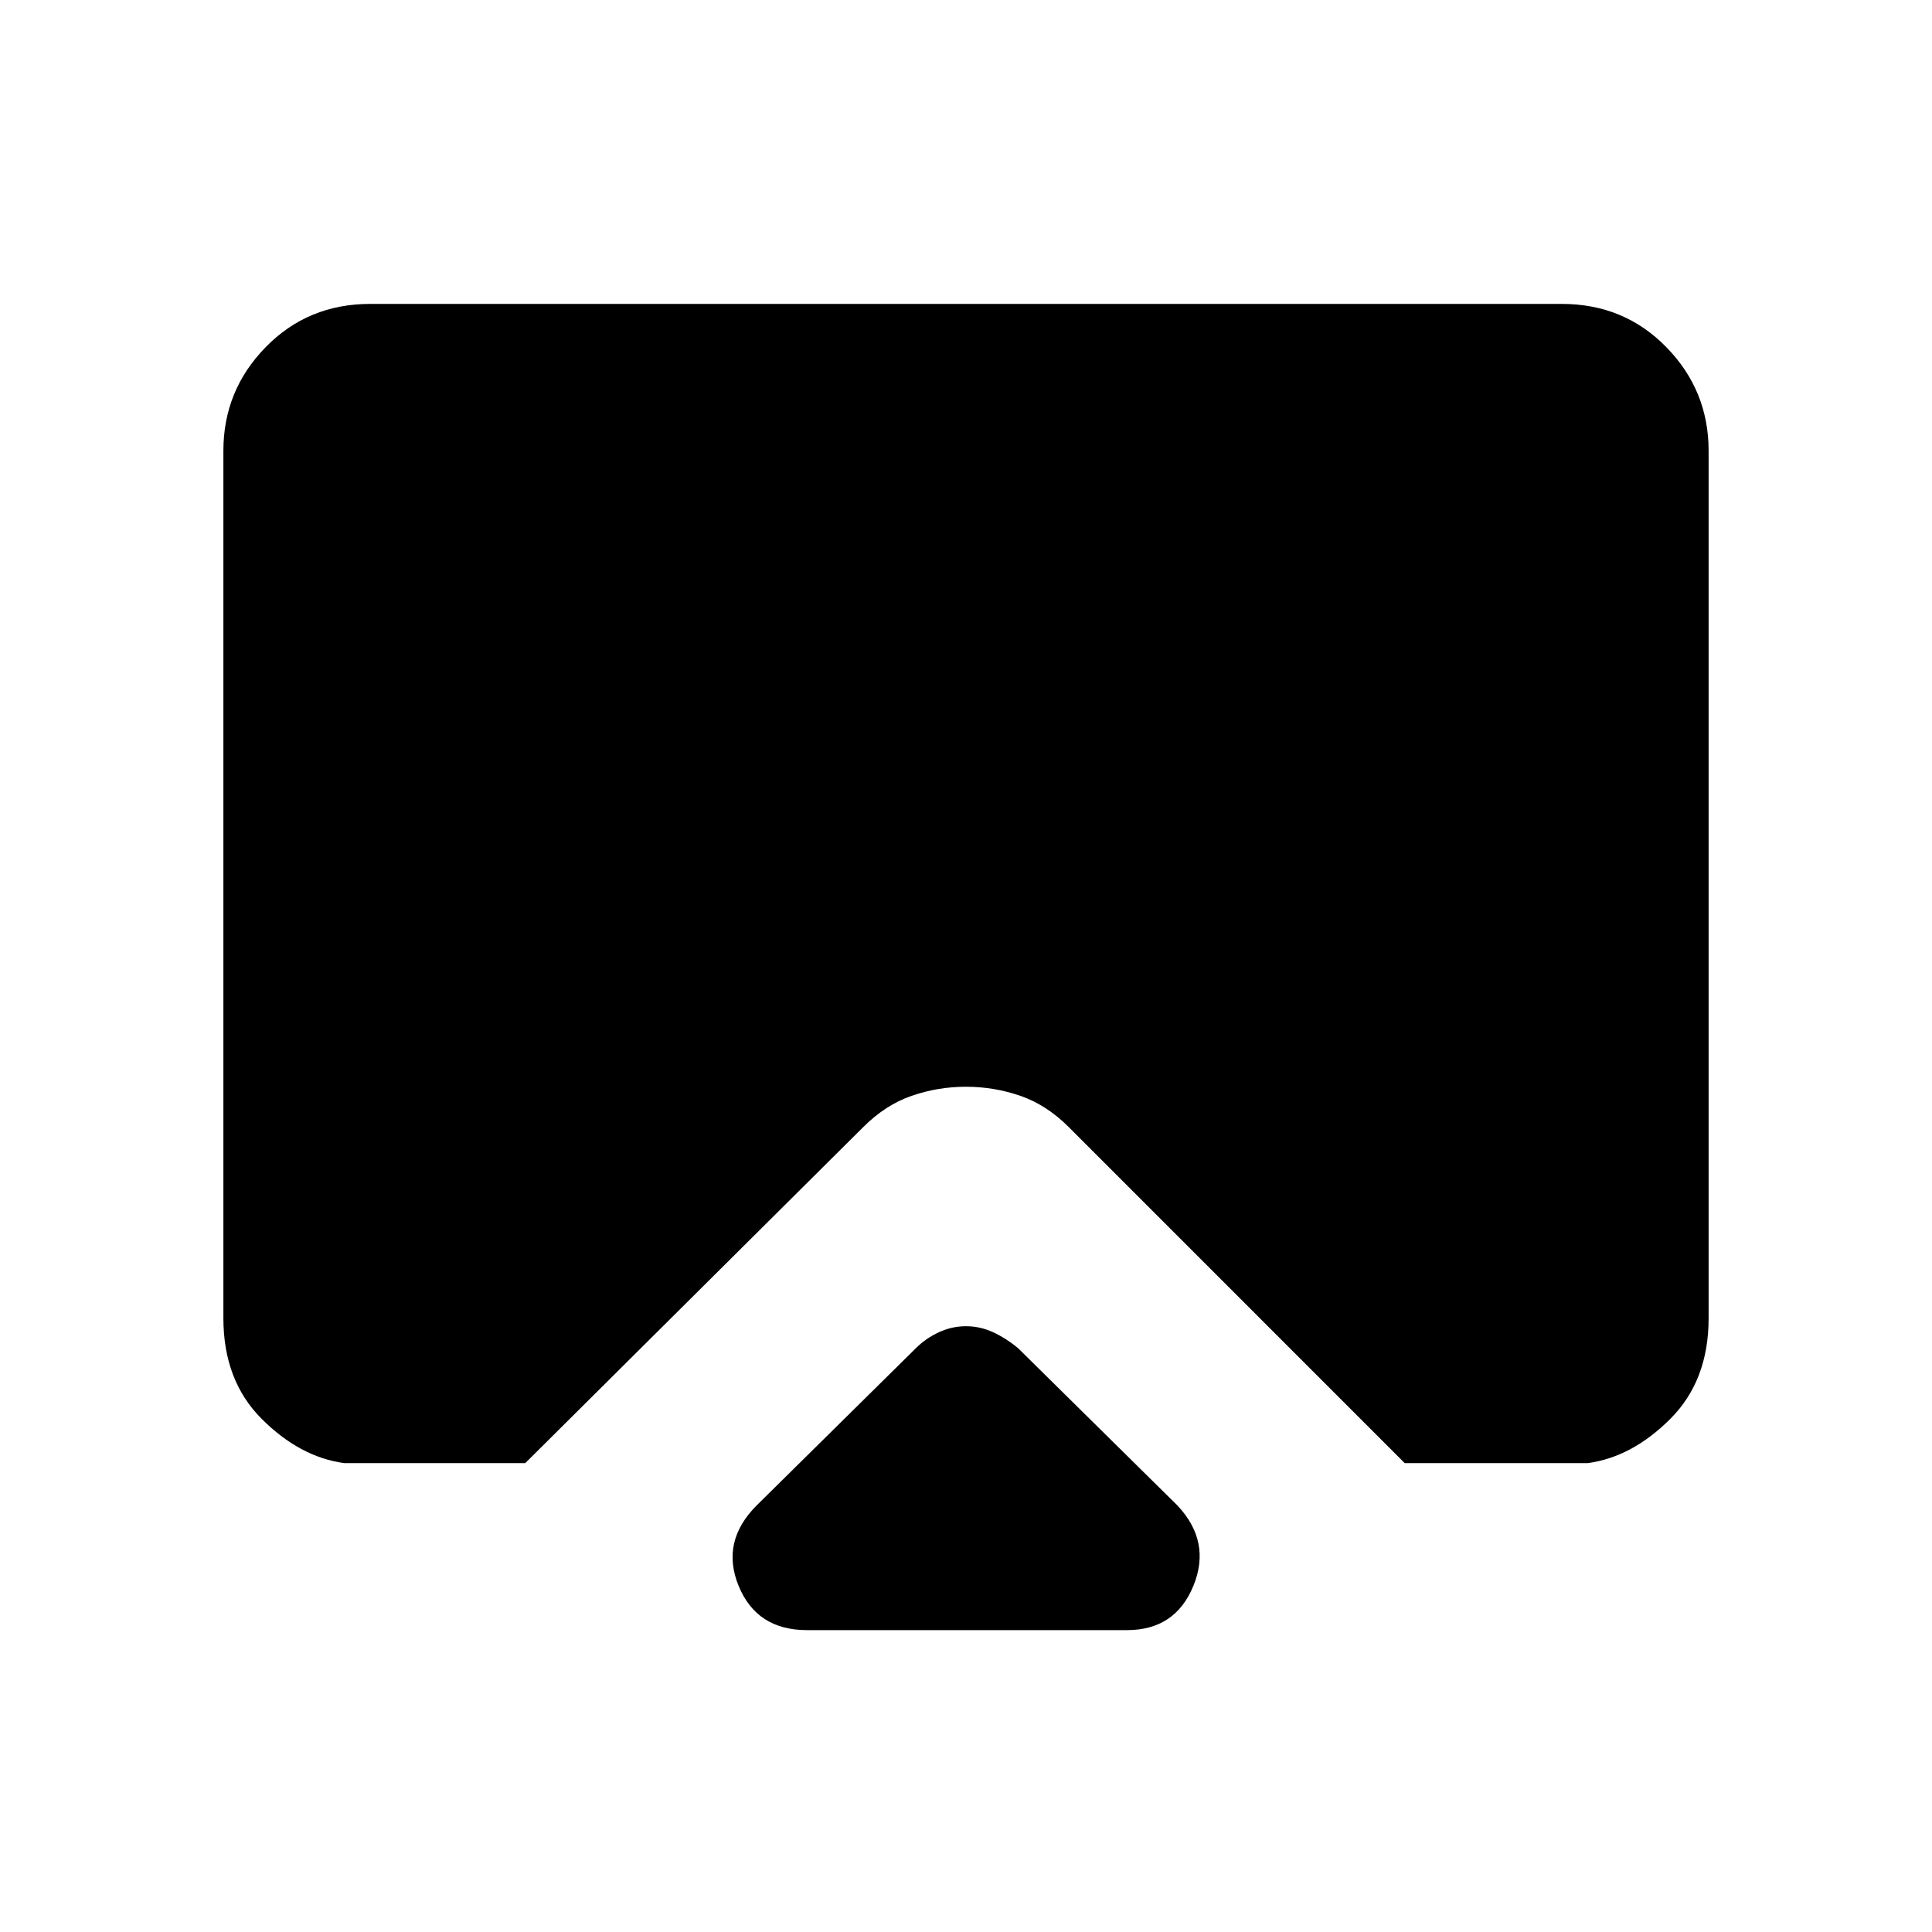 <svg xmlns="http://www.w3.org/2000/svg" height="40" width="40"><path d="M16.708 33.75q-1.041 0-1.416-.917-.375-.916.375-1.666l3.291-3.25q.209-.209.48-.334.27-.125.562-.125.292 0 .562.125.271.125.521.334l3.292 3.25q.708.75.333 1.666-.375.917-1.375.917Zm-9.583-3.458q-.917-.125-1.708-.917-.792-.792-.792-2.083V9.333q0-1.25.875-2.145.875-.896 2.167-.896h24.666q1.292 0 2.167.896.875.895.875 2.145v17.959q0 1.291-.792 2.083-.791.792-1.708.917h-3.792l-6.958-6.959q-.458-.458-1-.645Q20.583 22.5 20 22.5t-1.125.188q-.542.187-1 .645l-7 6.959Z"/></svg>